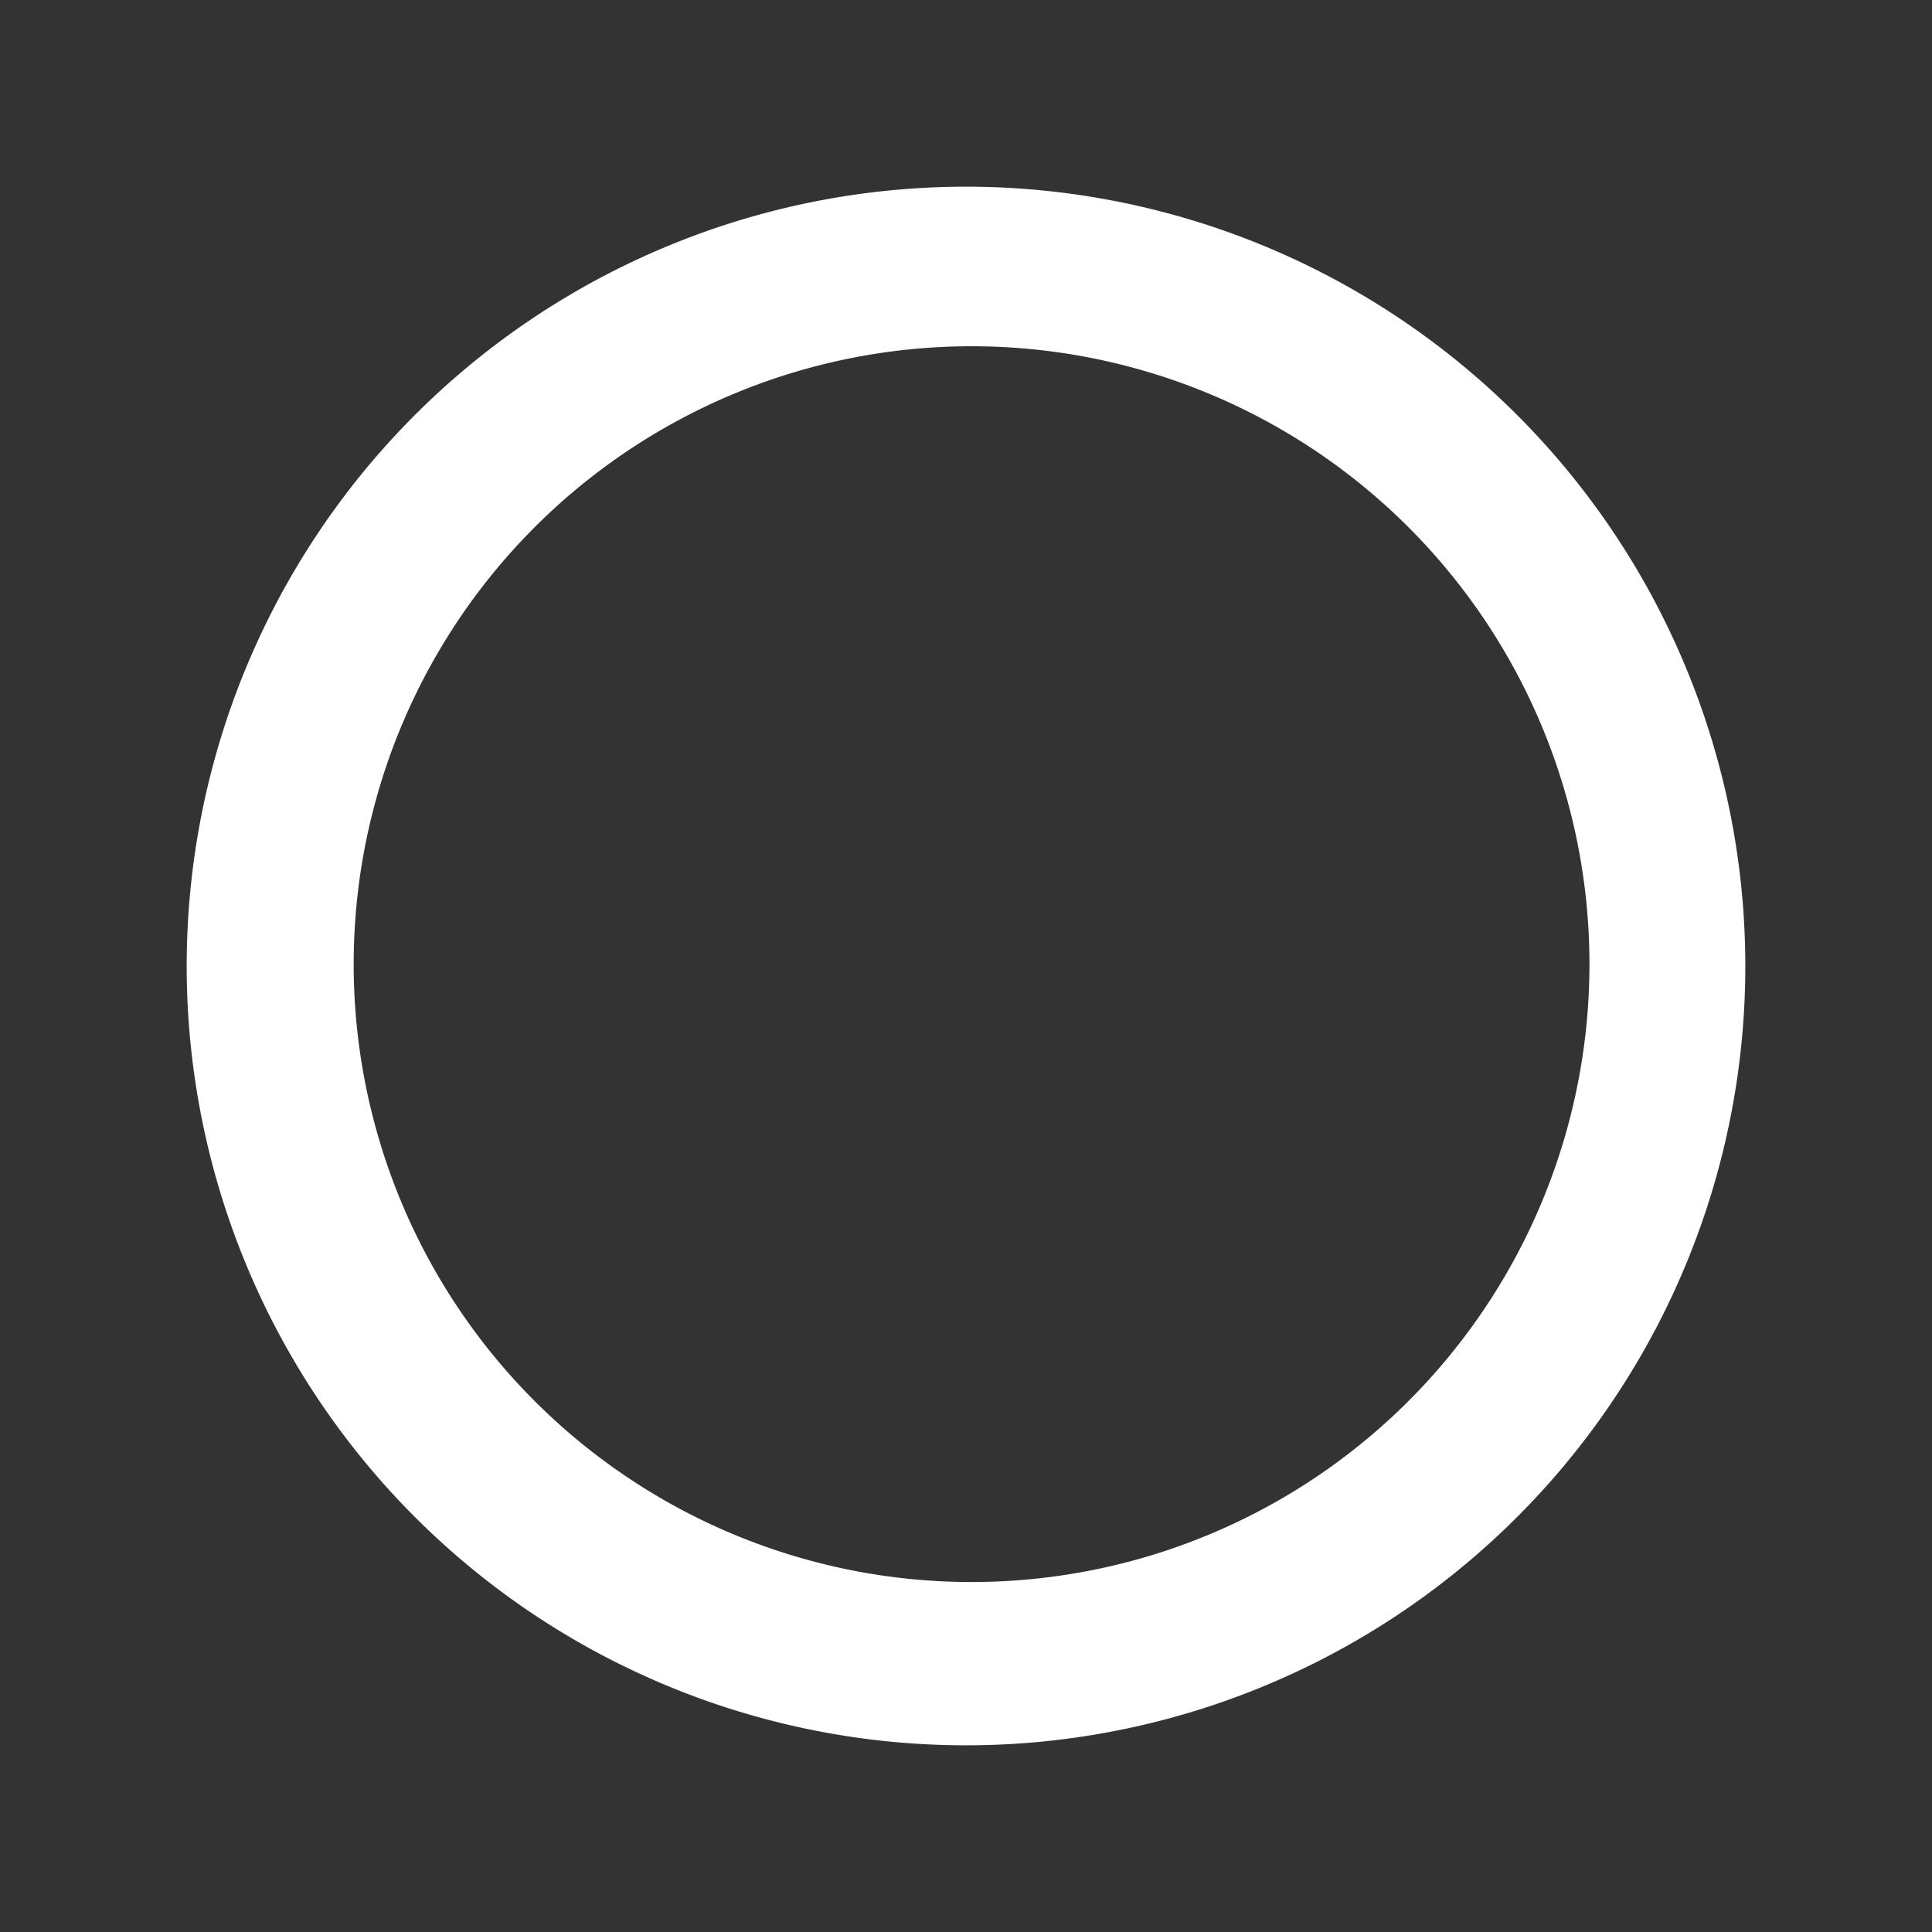 <?xml version="1.0" encoding="UTF-8" standalone="no"?>
<!-- Created with Inkscape (http://www.inkscape.org/) -->

<svg
   xmlns:dc="http://purl.org/dc/elements/1.1/"
   xmlns:cc="http://creativecommons.org/ns#"
   xmlns:rdf="http://www.w3.org/1999/02/22-rdf-syntax-ns#"
   xmlns:svg="http://www.w3.org/2000/svg"
   xmlns="http://www.w3.org/2000/svg"
   xmlns:sodipodi="http://sodipodi.sourceforge.net/DTD/sodipodi-0.dtd"
   xmlns:inkscape="http://www.inkscape.org/namespaces/inkscape"
   width="104.949mm"
   height="104.949mm"
   viewBox="0 0 371.866 371.866"
   id="svg4162"
   version="1.1"
   inkscape:version="0.91 r13725"
   sodipodi:docname="o.svg">
  <rect x="0" y="0" width="371.866" height="371.866" fill="#333333" stroke="none"/>
  <defs
     id="defs4164" />
  <sodipodi:namedview
     id="base"
     pagecolor="#ff2a3e"
     bordercolor="#666666"
     borderopacity="1.0"
     inkscape:pageopacity="0"
     inkscape:pageshadow="2"
     inkscape:zoom="1.4"
     inkscape:cx="129.61526"
     inkscape:cy="203.68079"
     inkscape:document-units="px"
     inkscape:current-layer="layer1"
     showgrid="true"
     fit-margin-top="10"
     fit-margin-left="10"
     fit-margin-right="10"
     fit-margin-bottom="10"
     inkscape:window-width="1920"
     inkscape:window-height="1056"
     inkscape:window-x="0"
     inkscape:window-y="24"
     inkscape:window-maximized="1"
     showguides="false">
    <inkscape:grid
       type="xygrid"
       id="grid4170"
       originx="5.933"
       originy="5.933" />
  </sodipodi:namedview>
  <g
     inkscape:label="Layer 1"
     inkscape:groupmode="layer"
     id="layer1"
     transform="translate(5.933,-686.429)">
    <path
       style="fill:#ffffff;fill-rule:evenodd;stroke:none;stroke-width:1px;stroke-linecap:butt;stroke-linejoin:miter;stroke-opacity:1;fill-opacity:1"
       d="M 185.934 35.934 A 150 150 0 0 0 35.934 185.934 A 150 150 0 0 0 185.934 335.934 A 150 150 0 0 0 335.934 185.934 A 150 150 0 0 0 185.934 35.934 z M 187.004 66.646 A 118.929 118.929 0 0 1 305.934 185.576 A 118.929 118.929 0 0 1 187.004 304.504 A 118.929 118.929 0 0 1 68.076 185.576 A 118.929 118.929 0 0 1 187.004 66.646 z "
       transform="translate(-5.933,686.429)"
       id="path4172" />
  </g>
</svg>
